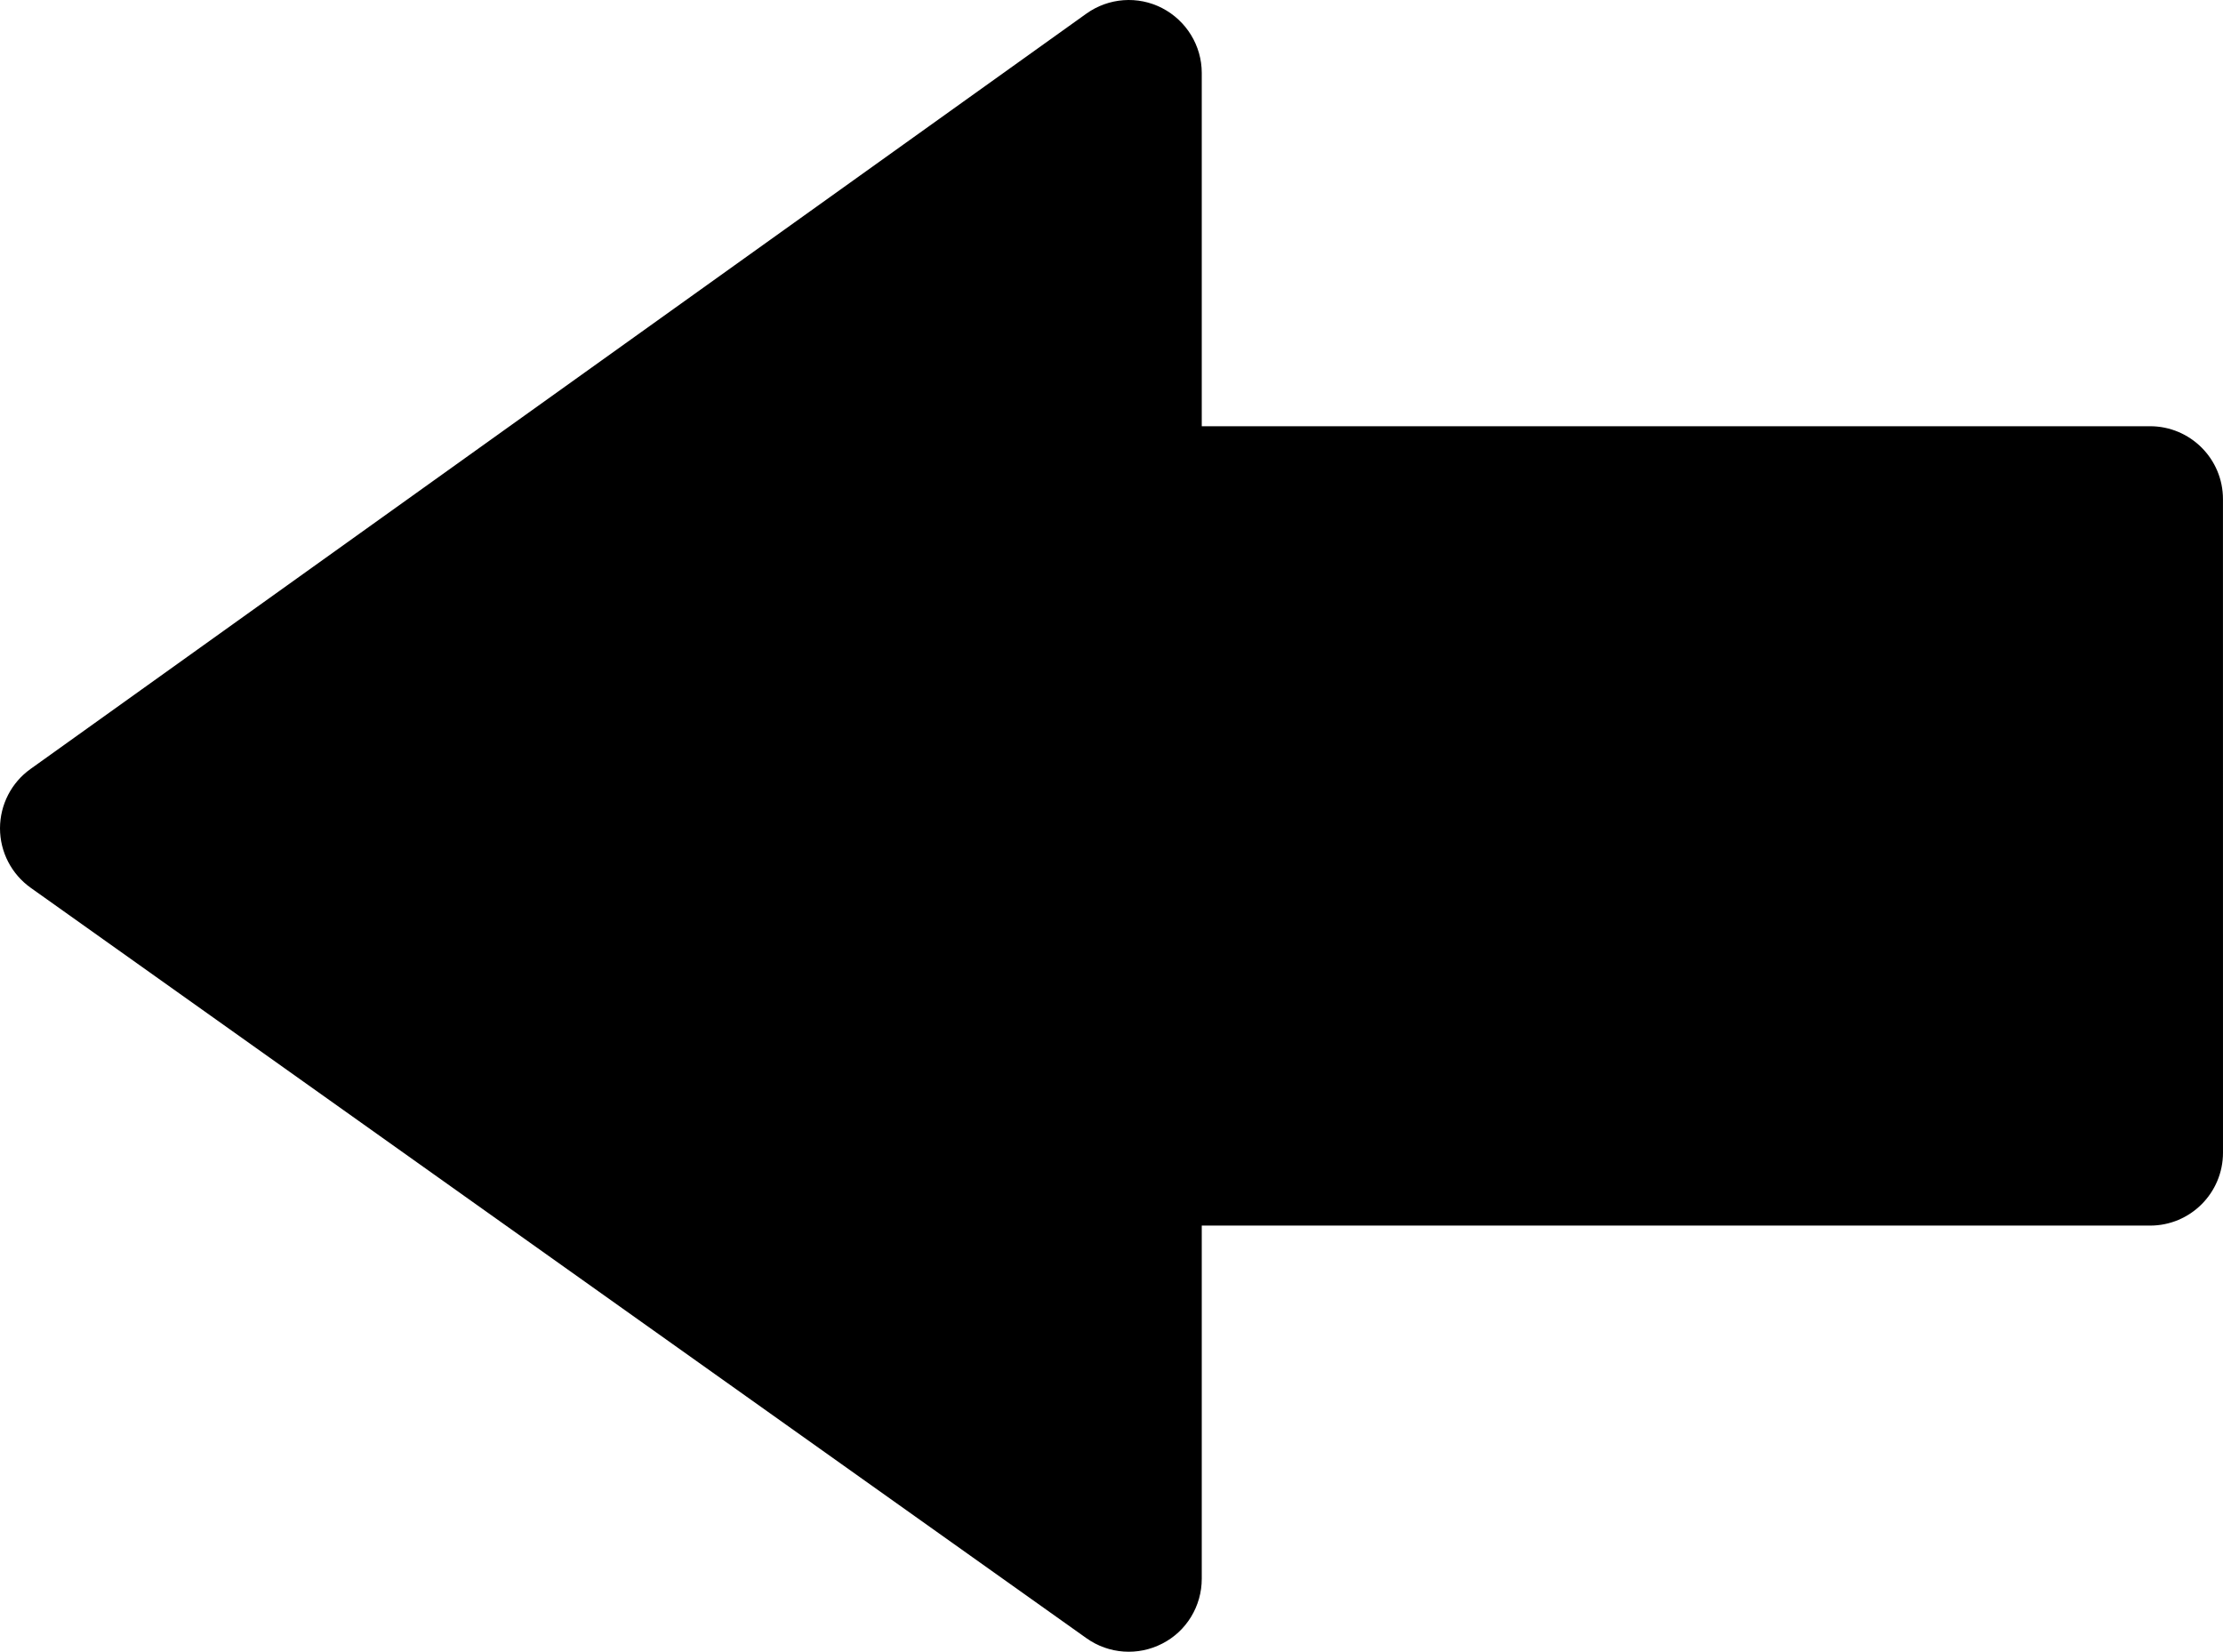 <?xml version="1.0" encoding="utf-8"?>
<!-- Generator: Adobe Illustrator 15.0.2, SVG Export Plug-In . SVG Version: 6.00 Build 0)  -->
<!DOCTYPE svg PUBLIC "-//W3C//DTD SVG 1.1//EN" "http://www.w3.org/Graphics/SVG/1.1/DTD/svg11.dtd">
<svg version="1.1" id="Layer_1" xmlns="http://www.w3.org/2000/svg" xmlns:xlink="http://www.w3.org/1999/xlink" x="0px" y="0px"
	 width="512px" height="380.457px" viewBox="0 0 512 380.457" enable-background="new 0 0 512 380.457" xml:space="preserve">
<g>
	<path d="M250.203,3.147L7.017,177.134c-4.405,3.144-7.003,8.233-7.017,13.643c0,0.039,0,0.039,0,0.039
		c0.013,5.438,2.645,10.519,7.072,13.675l243.186,172.869c5.123,3.639,11.859,4.107,17.441,1.219
		c5.575-2.843,9.09-8.621,9.09-14.934v-81.351l218.419,0.007c9.279,0,16.792-7.513,16.792-16.806l-0.007-150.518
		c0.007-9.275-7.506-16.795-16.798-16.801H276.789V16.803c0-6.276-3.534-12.038-9.123-14.937
		C262.084-1.026,255.332-0.524,250.203,3.147z"/>
</g>
</svg>
